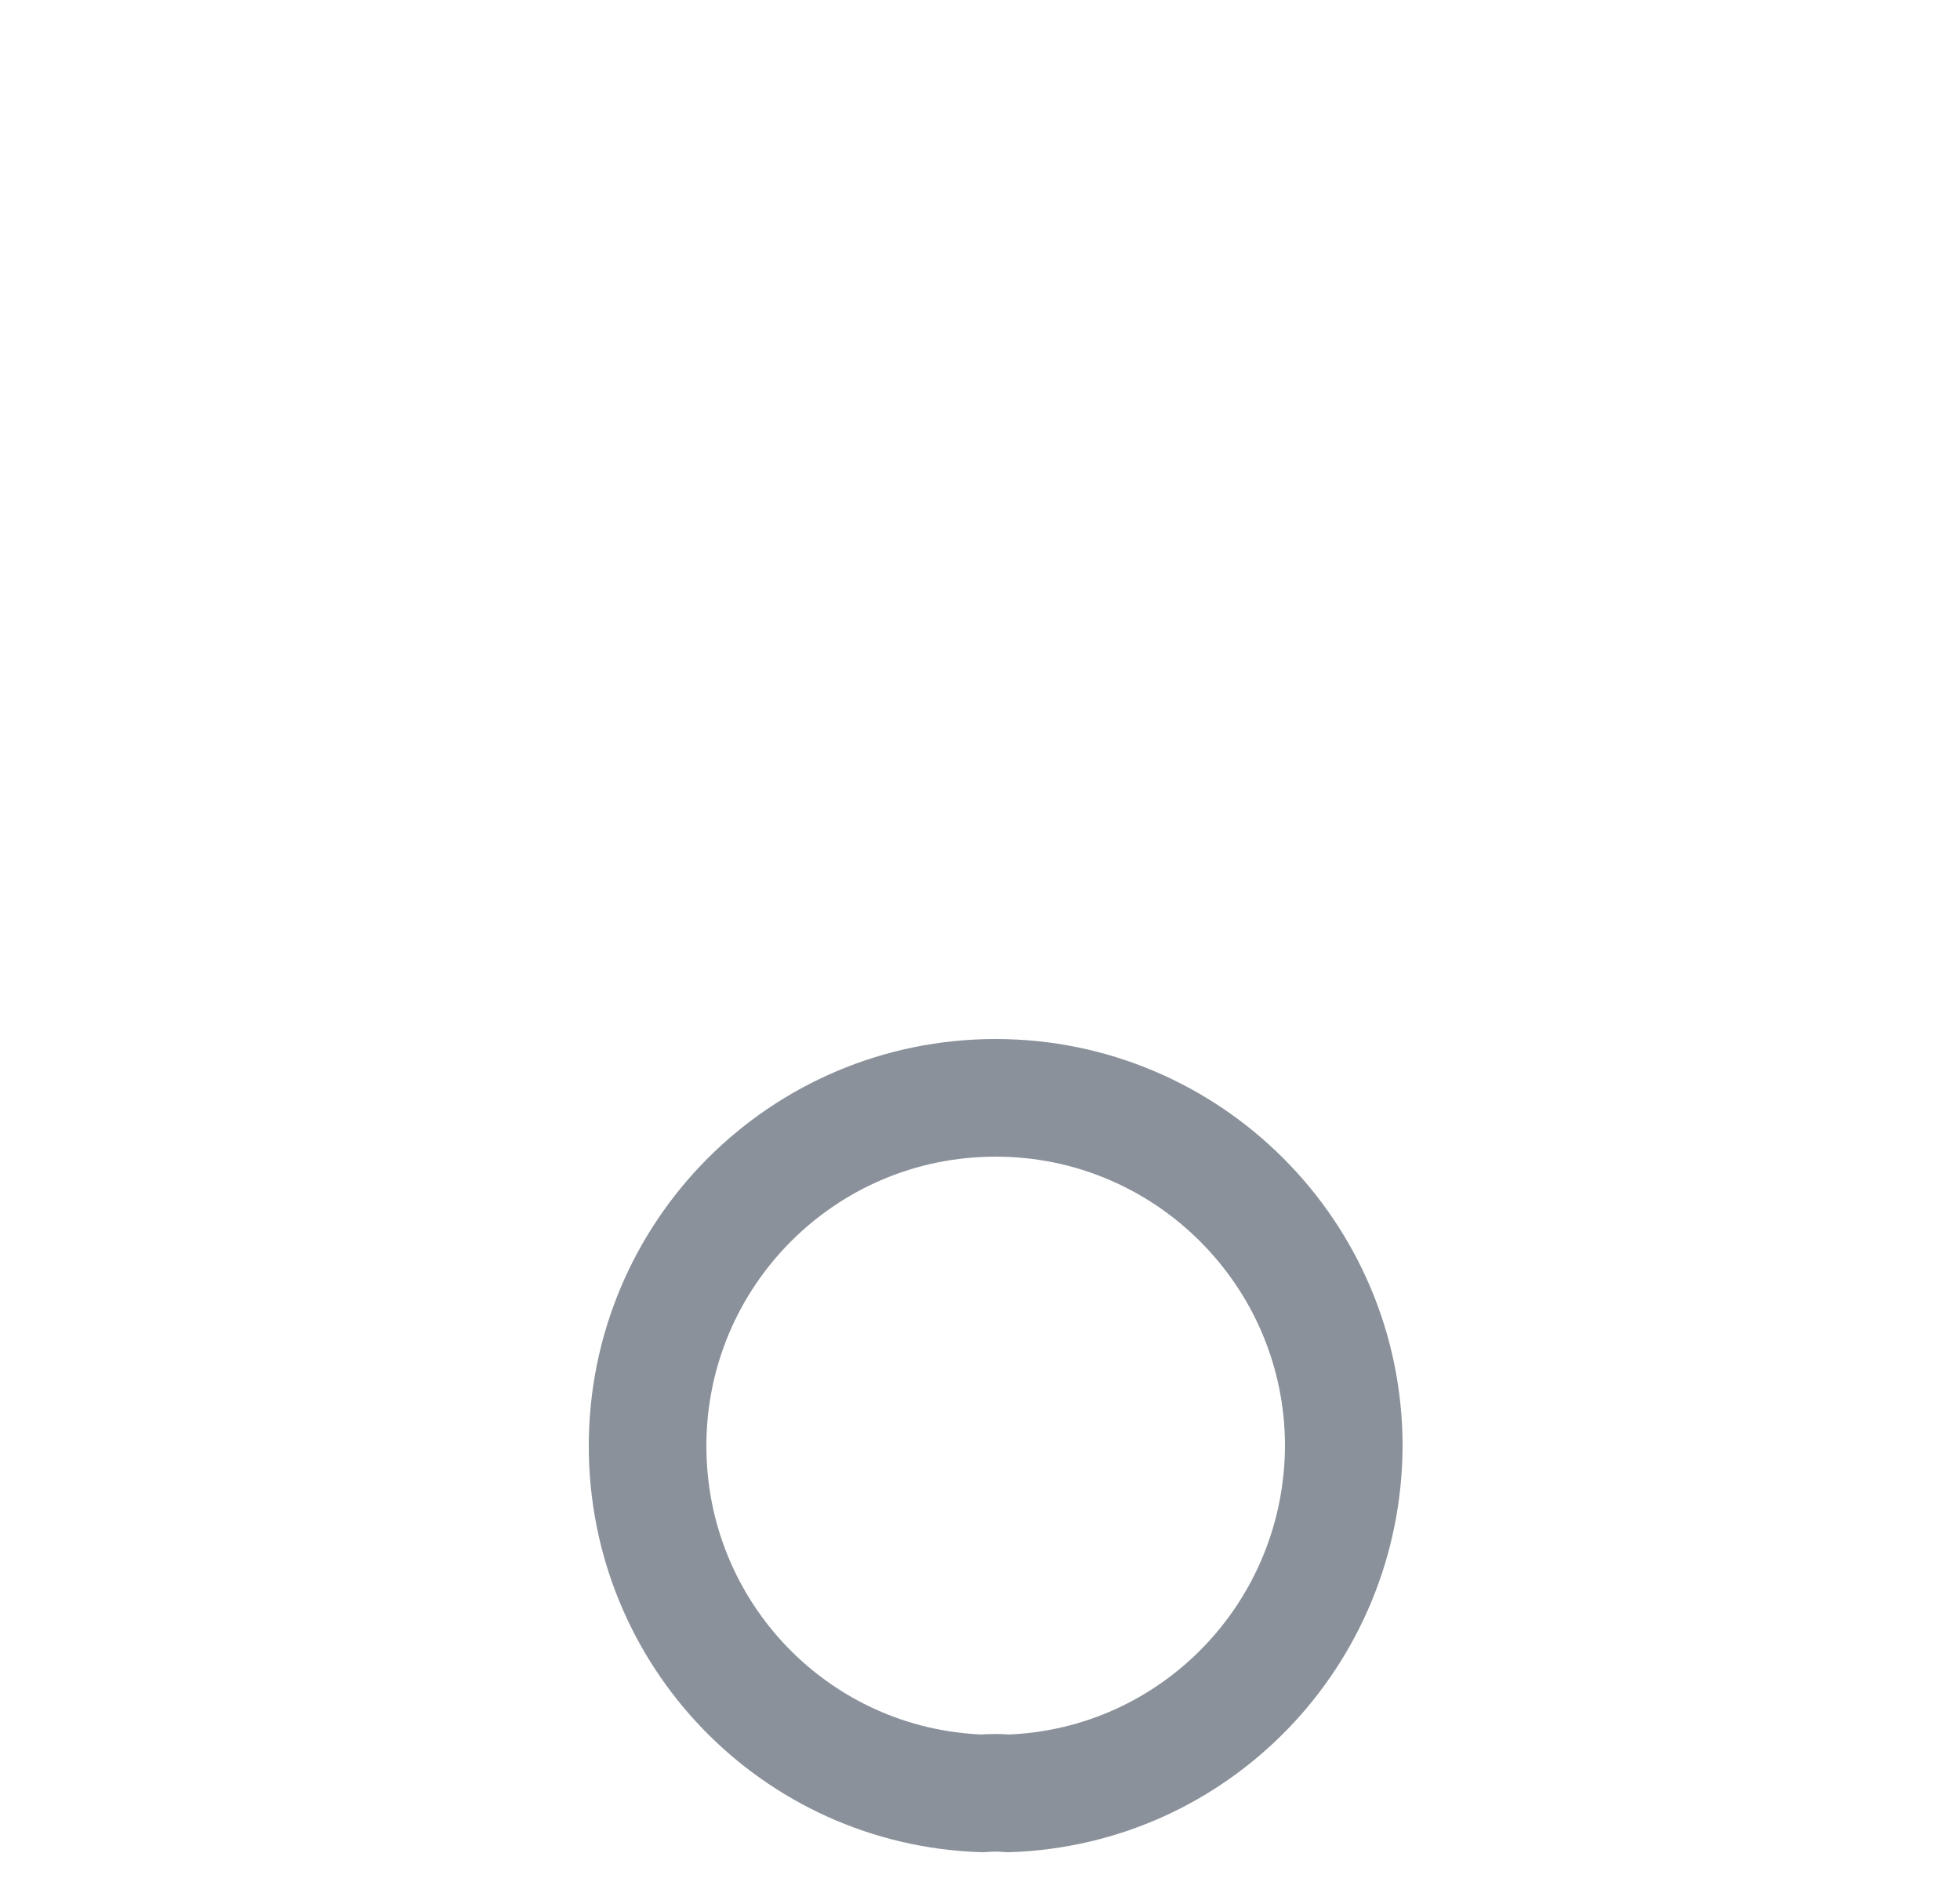 <svg width="25" height="24" viewBox="0 0 25 24" fill="none" xmlns="http://www.w3.org/2000/svg">
<rect width="25" height="24" fill="#1E1E1E"/>
<g id="Home" clip-path="url(#clip0_0_1)">
<rect width="375" height="812" transform="translate(-318 -732)" fill="white"/>
<rect width="375" height="812" transform="translate(-318 -732)" fill="url(#paint0_linear_0_1)"/>
<g id="Frame 1618872683">
<rect width="375" height="144" transform="translate(-318 -64)" fill="url(#paint1_linear_0_1)"/>
<g id="Navbar" filter="url(#filter0_d_0_1)">
<path d="M-309.5 12C-309.5 -7.882 -293.382 -24 -273.5 -24H12.5C32.382 -24 48.5 -7.882 48.5 12C48.5 31.882 32.382 48 12.5 48H-273.5C-293.382 48 -309.5 31.882 -309.5 12Z" fill="white" shape-rendering="crispEdges"/>
<g id="Frame 13">
<g id="vuesax/linear/profile">
<g id="vuesax/linear/profile_2">
<g id="profile">
<path id="Vector" d="M12.86 10.87C12.76 10.86 12.64 10.86 12.53 10.87C10.15 10.79 8.26 8.84 8.26 6.44C8.26 3.99 10.24 2 12.7 2C15.15 2 17.14 3.99 17.14 6.44C17.13 8.84 15.24 10.79 12.86 10.87Z" stroke="#8A919A" stroke-width="1.5" stroke-linecap="round" stroke-linejoin="round"/>
<path id="Vector_2" d="M7.86 14.56C5.44 16.18 5.44 18.82 7.86 20.43C10.61 22.27 15.12 22.27 17.87 20.43C20.29 18.81 20.29 16.17 17.87 14.56C15.13 12.73 10.62 12.73 7.86 14.56Z" stroke="#8A919A" stroke-width="1.5" stroke-linecap="round" stroke-linejoin="round"/>
</g>
</g>
</g>
</g>
</g>
</g>
</g>
<defs>
<filter id="filter0_d_0_1" x="-345.5" y="-48" width="430" height="144" filterUnits="userSpaceOnUse" color-interpolation-filters="sRGB">
<feFlood flood-opacity="0" result="BackgroundImageFix"/>
<feColorMatrix in="SourceAlpha" type="matrix" values="0 0 0 0 0 0 0 0 0 0 0 0 0 0 0 0 0 0 127 0" result="hardAlpha"/>
<feOffset dy="12"/>
<feGaussianBlur stdDeviation="18"/>
<feComposite in2="hardAlpha" operator="out"/>
<feColorMatrix type="matrix" values="0 0 0 0 0 0 0 0 0 0 0 0 0 0 0 0 0 0 0.12 0"/>
<feBlend mode="normal" in2="BackgroundImageFix" result="effect1_dropShadow_0_1"/>
<feBlend mode="normal" in="SourceGraphic" in2="effect1_dropShadow_0_1" result="shape"/>
</filter>
<linearGradient id="paint0_linear_0_1" x1="187.5" y1="-8.12376e-05" x2="187.5" y2="867" gradientUnits="userSpaceOnUse">
<stop offset="0.115" stop-color="white"/>
<stop offset="0.244" stop-color="#E6F9FF"/>
<stop offset="0.663" stop-color="#EBF5FF"/>
</linearGradient>
<linearGradient id="paint1_linear_0_1" x1="187.5" y1="-17.471" x2="187.5" y2="93.706" gradientUnits="userSpaceOnUse">
<stop stop-color="white" stop-opacity="0"/>
<stop offset="1" stop-color="white"/>
</linearGradient>
<clipPath id="clip0_0_1">
<rect width="375" height="812" fill="white" transform="translate(-318 -732)"/>
</clipPath>
</defs>
</svg>

